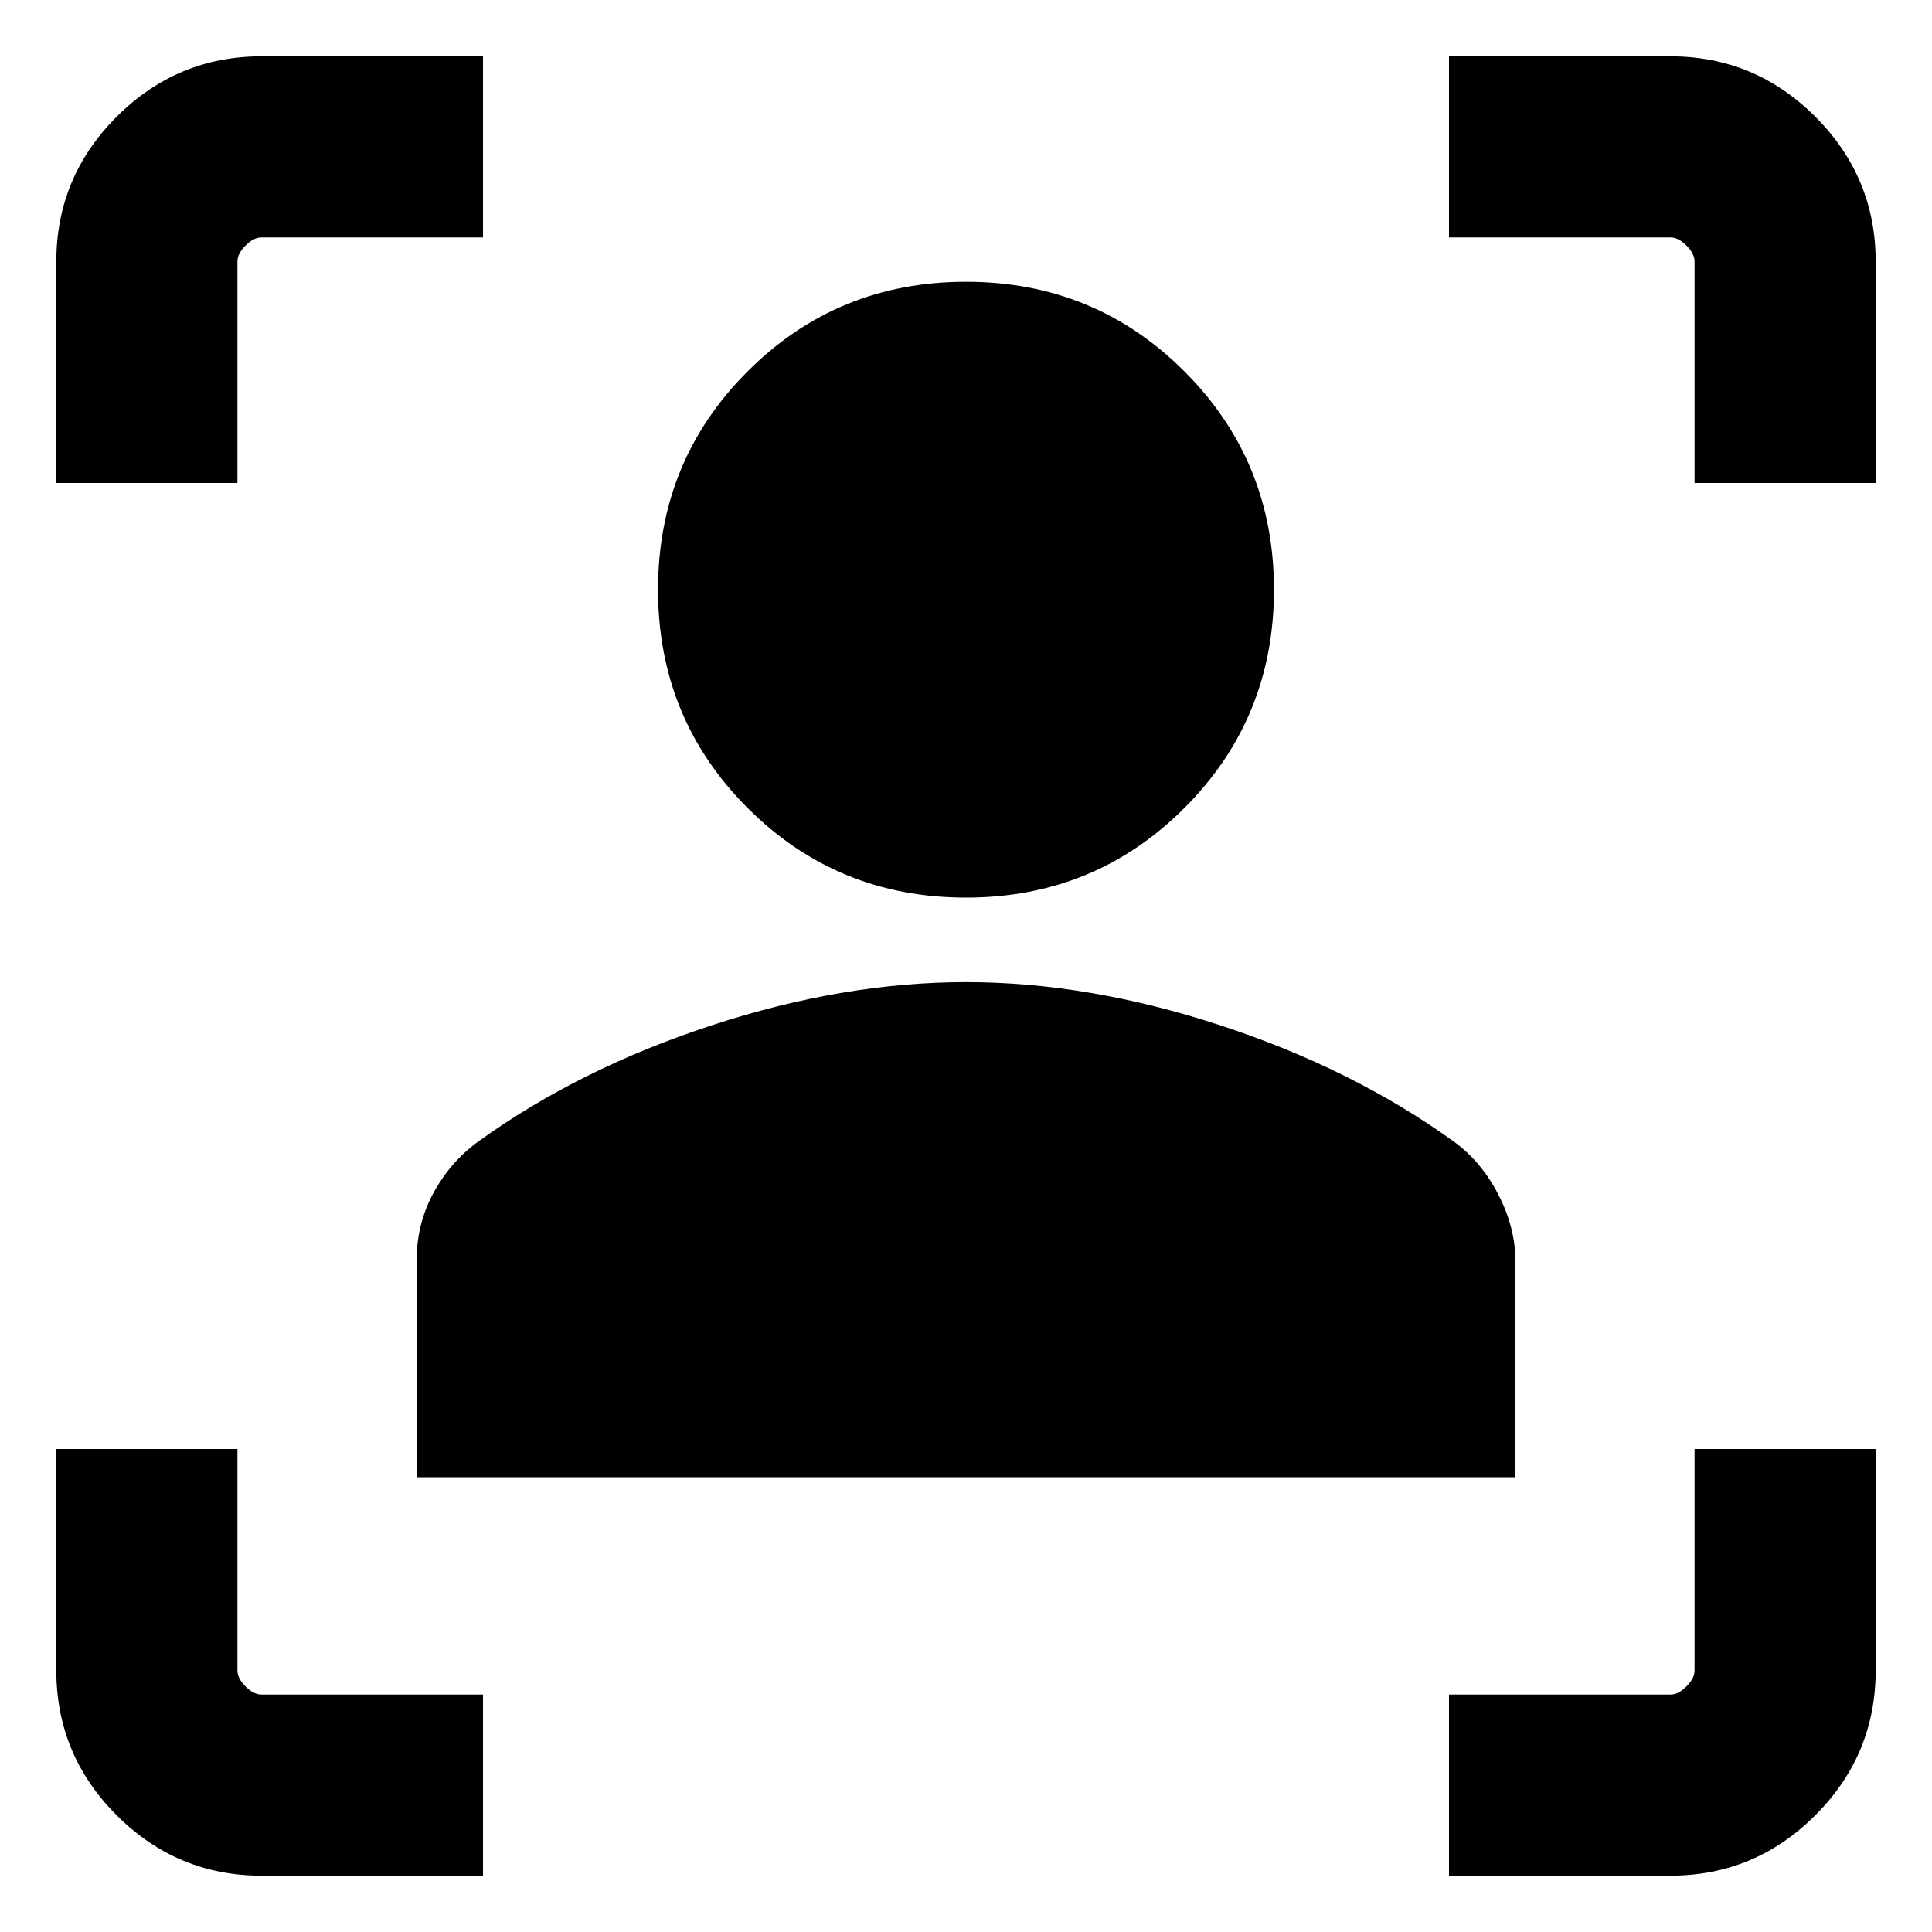 <svg xmlns="http://www.w3.org/2000/svg" height="20" width="20"><path d="M2.708 19.417q-.875 0-1.5-.625t-.625-1.5V15h1.875v2.292q0 .083.084.166.083.084.166.084H5v1.875Zm12.292 0v-1.875h2.292q.083 0 .166-.084.084-.083.084-.166V15h1.875v2.292q0 .875-.625 1.5t-1.5.625ZM4.312 15.292v-2.23q0-.395.178-.718.177-.323.468-.532 1.042-.75 2.407-1.197 1.364-.448 2.635-.448 1.271 0 2.635.448 1.365.447 2.407 1.197.291.209.468.553.178.343.178.697v2.23Zm5.688-6q-1.333 0-2.26-.927-.928-.927-.928-2.261 0-1.333.928-2.26.927-.927 2.26-.927 1.333 0 2.26.927.928.927.928 2.26 0 1.334-.928 2.261-.927.927-2.26.927ZM.583 5V2.708q0-.875.625-1.5t1.5-.625H5v1.875H2.708q-.083 0-.166.084-.084.083-.084.166V5Zm16.959 0V2.708q0-.083-.084-.166-.083-.084-.166-.084H15V.583h2.292q.875 0 1.5.625t.625 1.5V5Z"/></svg>
